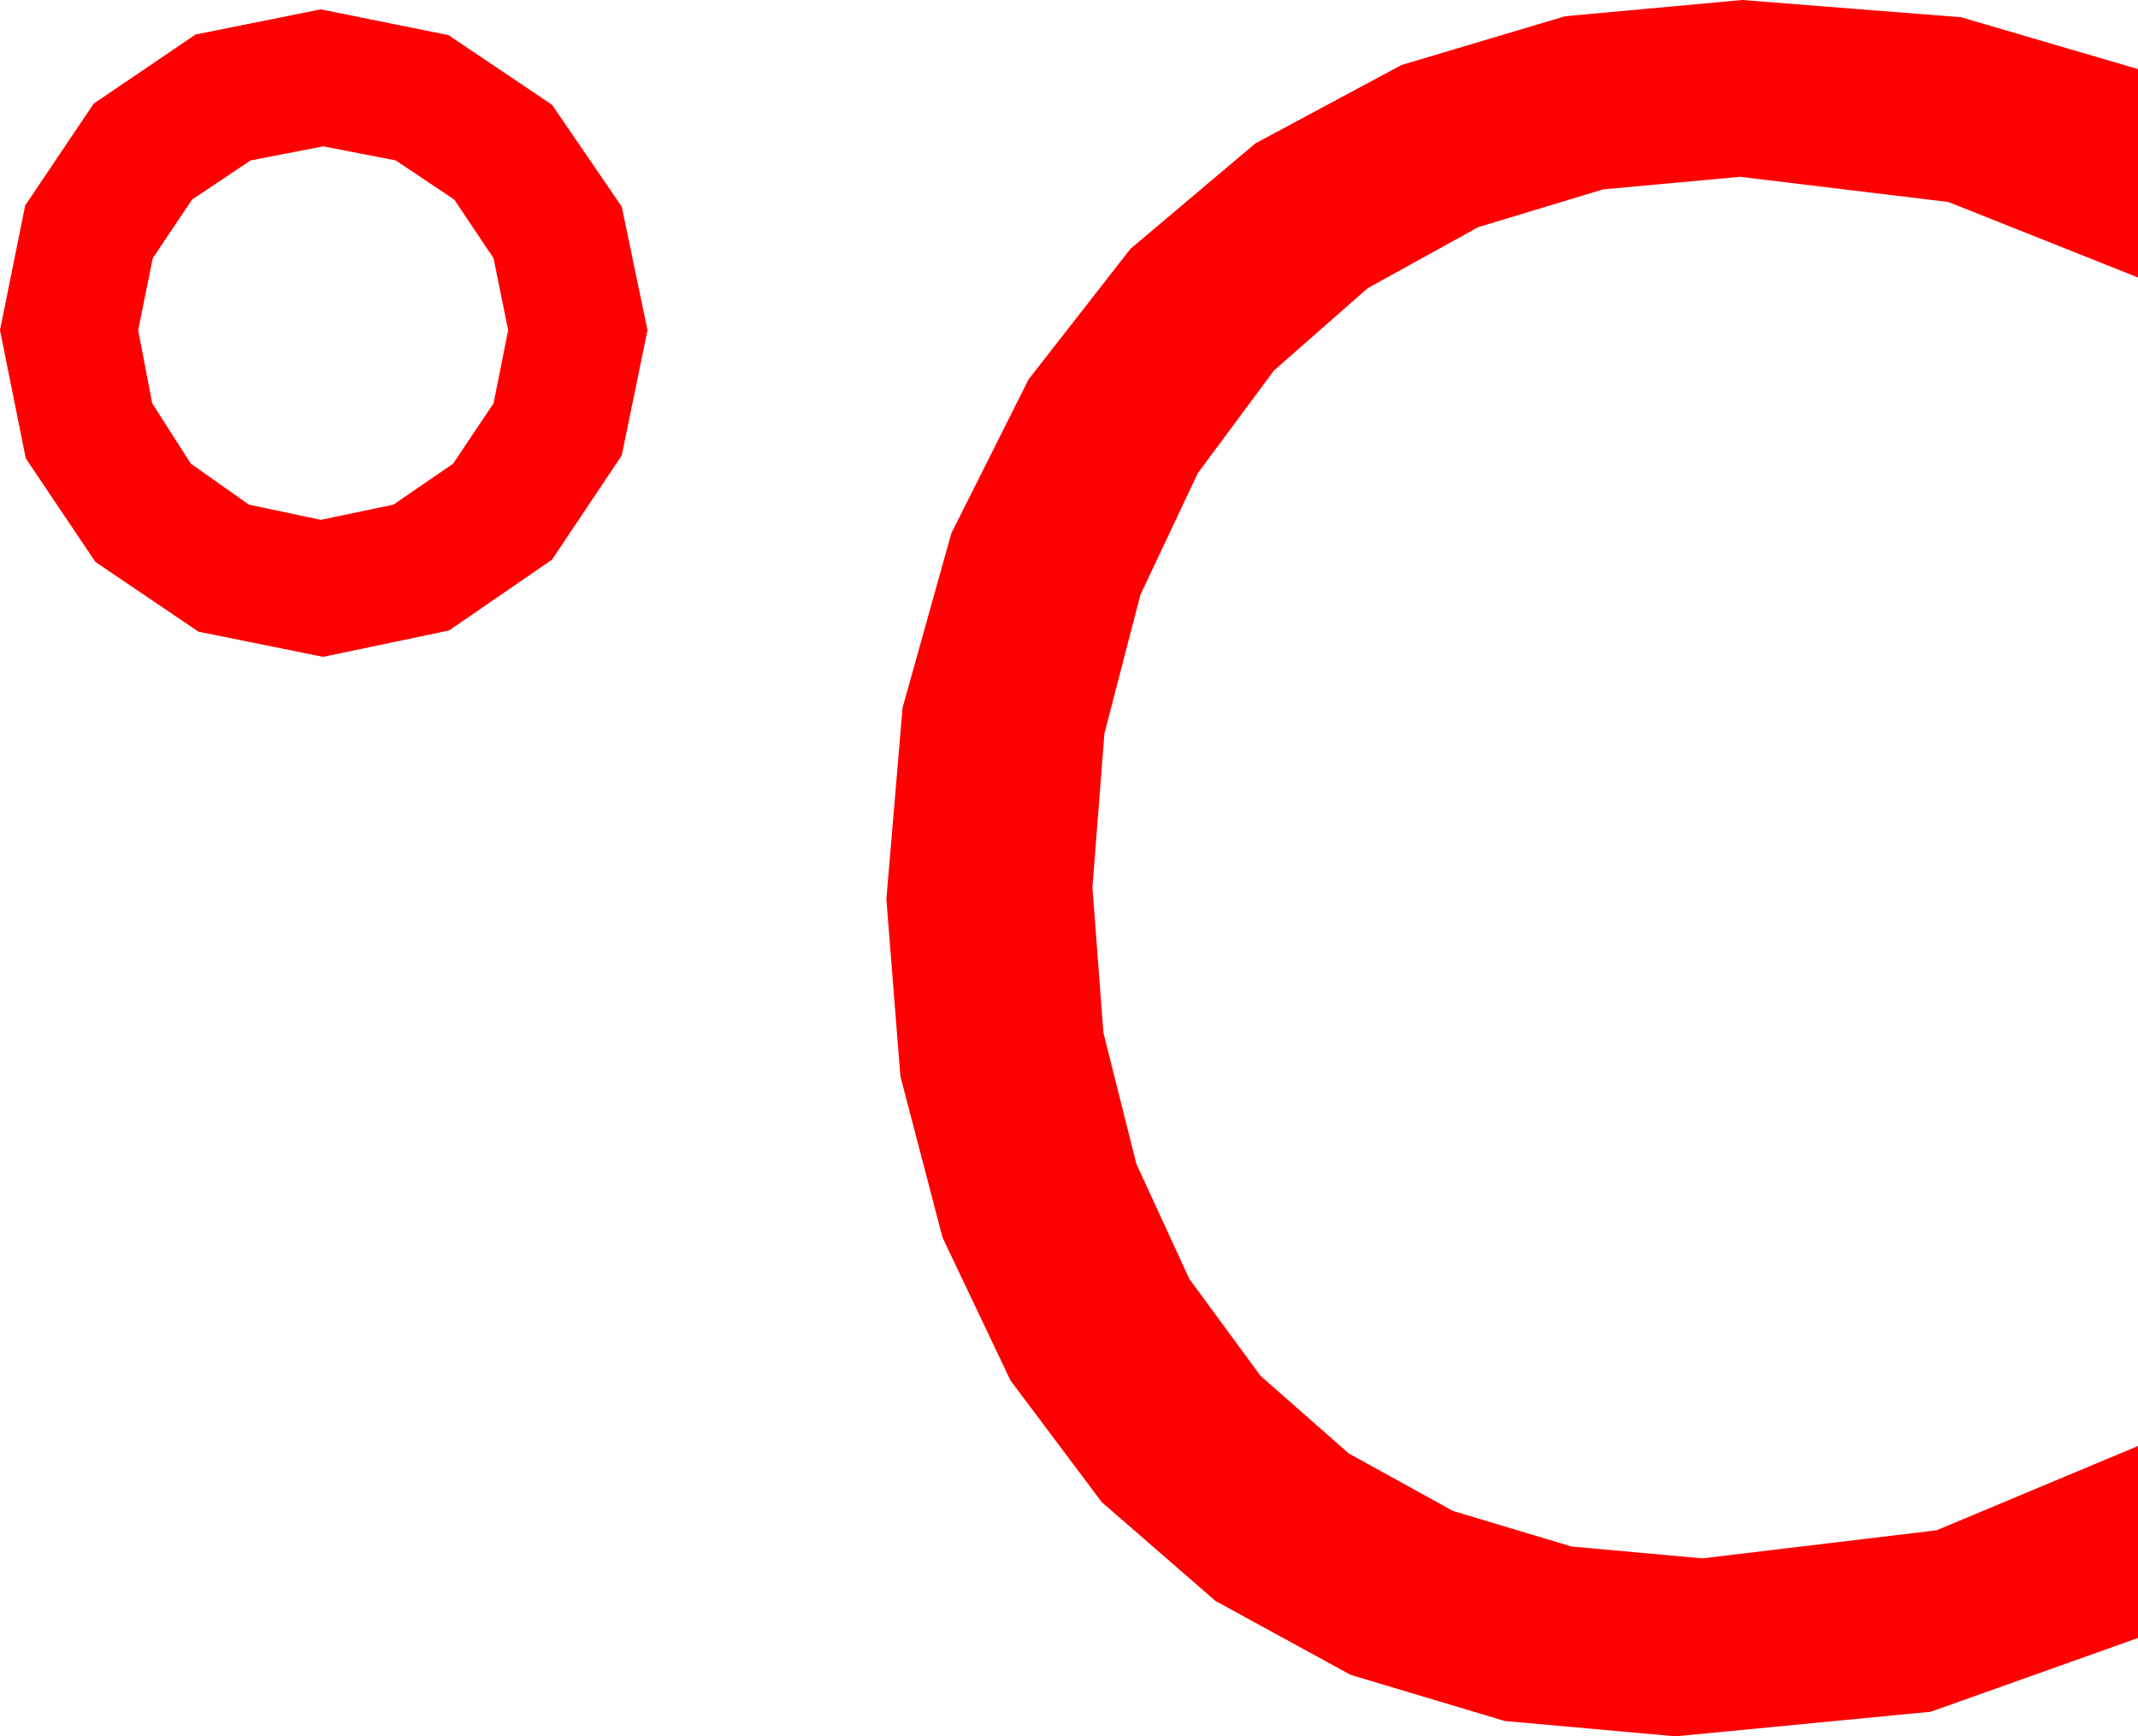 <?xml version="1.0" encoding="utf-8"?>
<!DOCTYPE svg PUBLIC "-//W3C//DTD SVG 1.1//EN" "http://www.w3.org/Graphics/SVG/1.1/DTD/svg11.dtd">
<svg width="53.496" height="43.447" xmlns="http://www.w3.org/2000/svg" xmlns:xlink="http://www.w3.org/1999/xlink" xmlns:xml="http://www.w3.org/XML/1998/namespace" version="1.1">
  <g>
    <g>
      <path style="fill:#FF0000;fill-opacity:1" d="M8.086,3.662L6.27,4.014 4.805,4.995 3.823,6.46 3.457,8.262 3.809,10.093 4.775,11.602 6.226,12.627 8.027,13.008 9.844,12.627 11.338,11.602 12.349,10.093 12.715,8.262 12.349,6.46 11.367,4.995 9.902,4.014 8.086,3.662z M8.027,0.234L11.221,0.879 13.813,2.622 15.557,5.171 16.201,8.262 15.557,11.396 13.813,14.004 11.235,15.776 8.086,16.436 4.966,15.806 2.388,14.062 0.645,11.47 0,8.262 0.63,5.142 2.344,2.593 4.893,0.864 8.027,0.234z M43.594,0L49.072,0.432 53.496,1.729 53.496,6.943 48.75,5.054 43.535,4.424 40.111,4.739 36.987,5.684 34.222,7.211 31.875,9.272 29.971,11.84 28.535,14.883 27.634,18.354 27.334,22.207 27.609,25.84 28.433,29.121 29.758,32 31.538,34.424 33.746,36.368 36.357,37.808 39.324,38.698 42.598,38.994 48.457,38.291 53.496,36.182 53.496,40.986 48.311,42.832 41.924,43.447 37.65,43.063 33.794,41.909 30.414,40.06 27.568,37.588 25.283,34.541 23.584,30.967 22.529,26.931 22.178,22.5 22.584,17.706 23.804,13.345 25.737,9.492 28.286,6.226 31.41,3.589 35.068,1.626 39.163,0.406 43.594,0z" />
    </g>
  </g>
</svg>